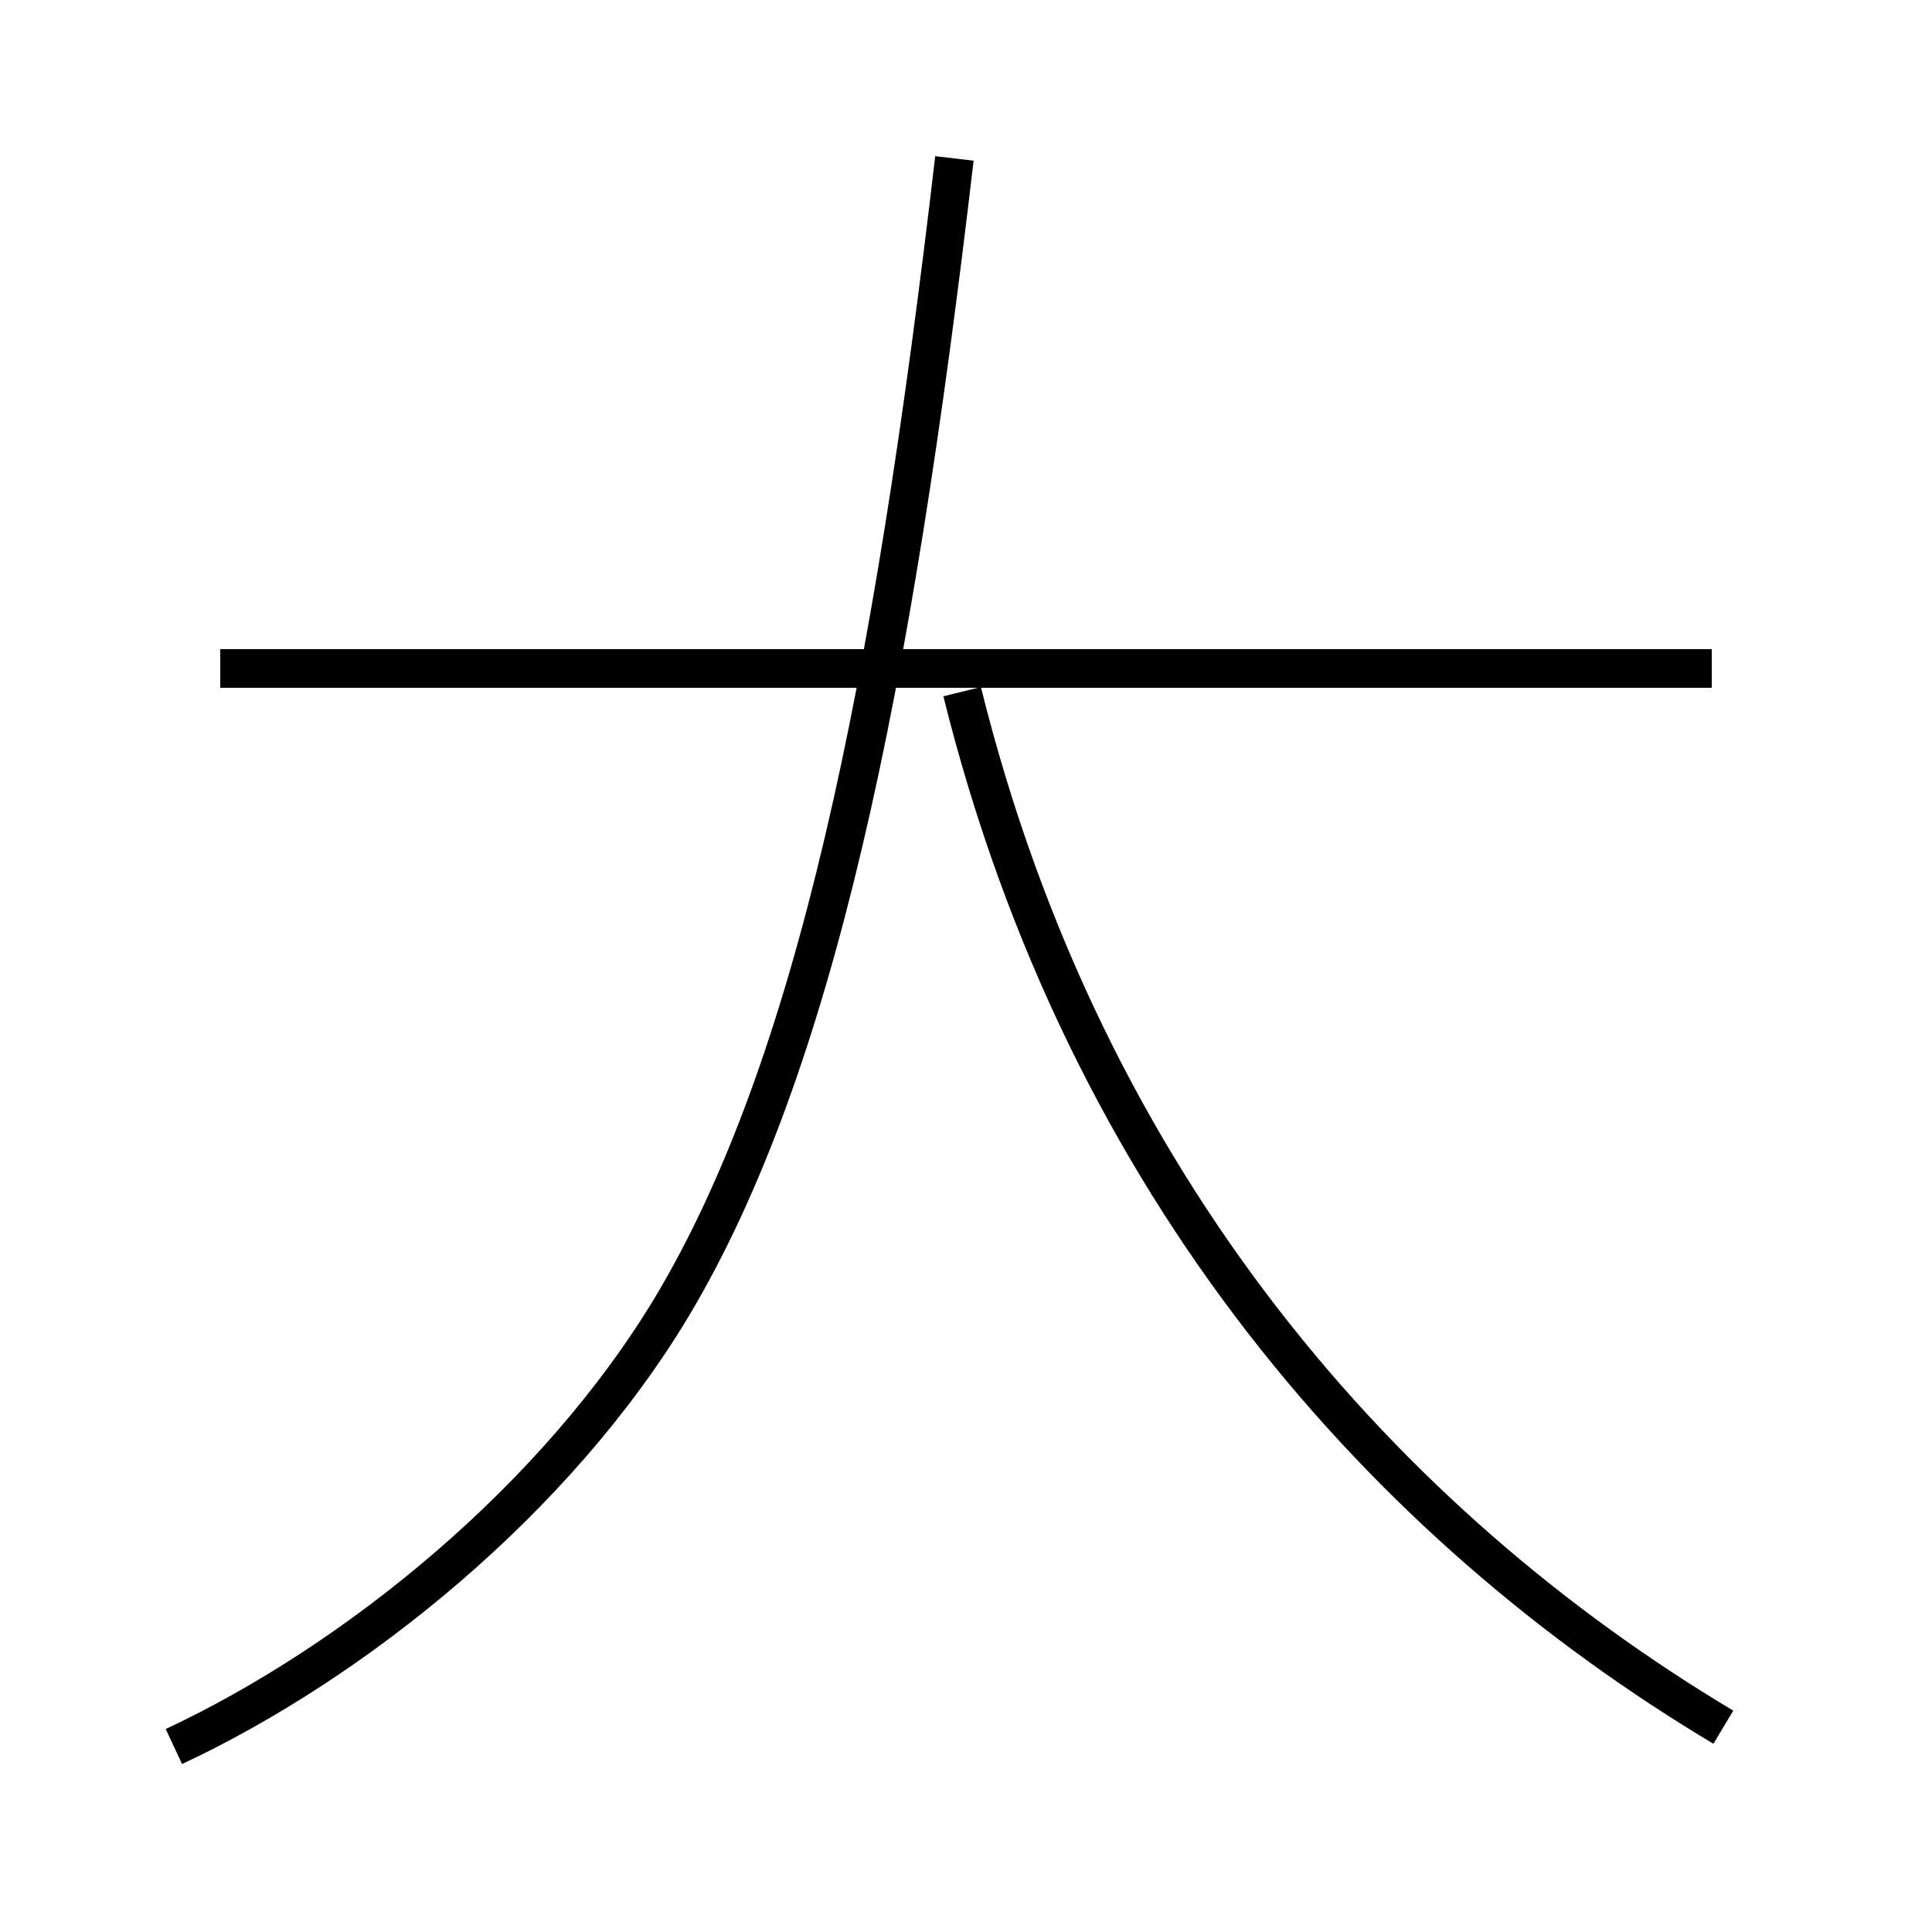<?xml version='1.0' encoding='utf8'?>
<svg viewBox="0.0 -44.0 50.0 50.0" version="1.1" xmlns="http://www.w3.org/2000/svg">
<rect x="0.0" y="-44.0" width="50.0" height="50.0" fill="#808080" stroke="none"/>
<rect x="-1000" y="-1000" width="2000" height="2000" stroke="white" fill="white"/>
<g style="fill:none; stroke:#000000;  stroke-width:1">
<path d="M 4.5 -1.2 C 9.2 1.0 14.4 5.2 17.4 10.2 C 21.1 16.4 23.1 26.2 24.7 39.9 M 44.3 26.7 L 5.7 26.7 M 44.6 -0.7 C 35.9 4.5 28.1 13.2 24.9 26.1" transform="scale(1, -1)" />
</g>
</svg>